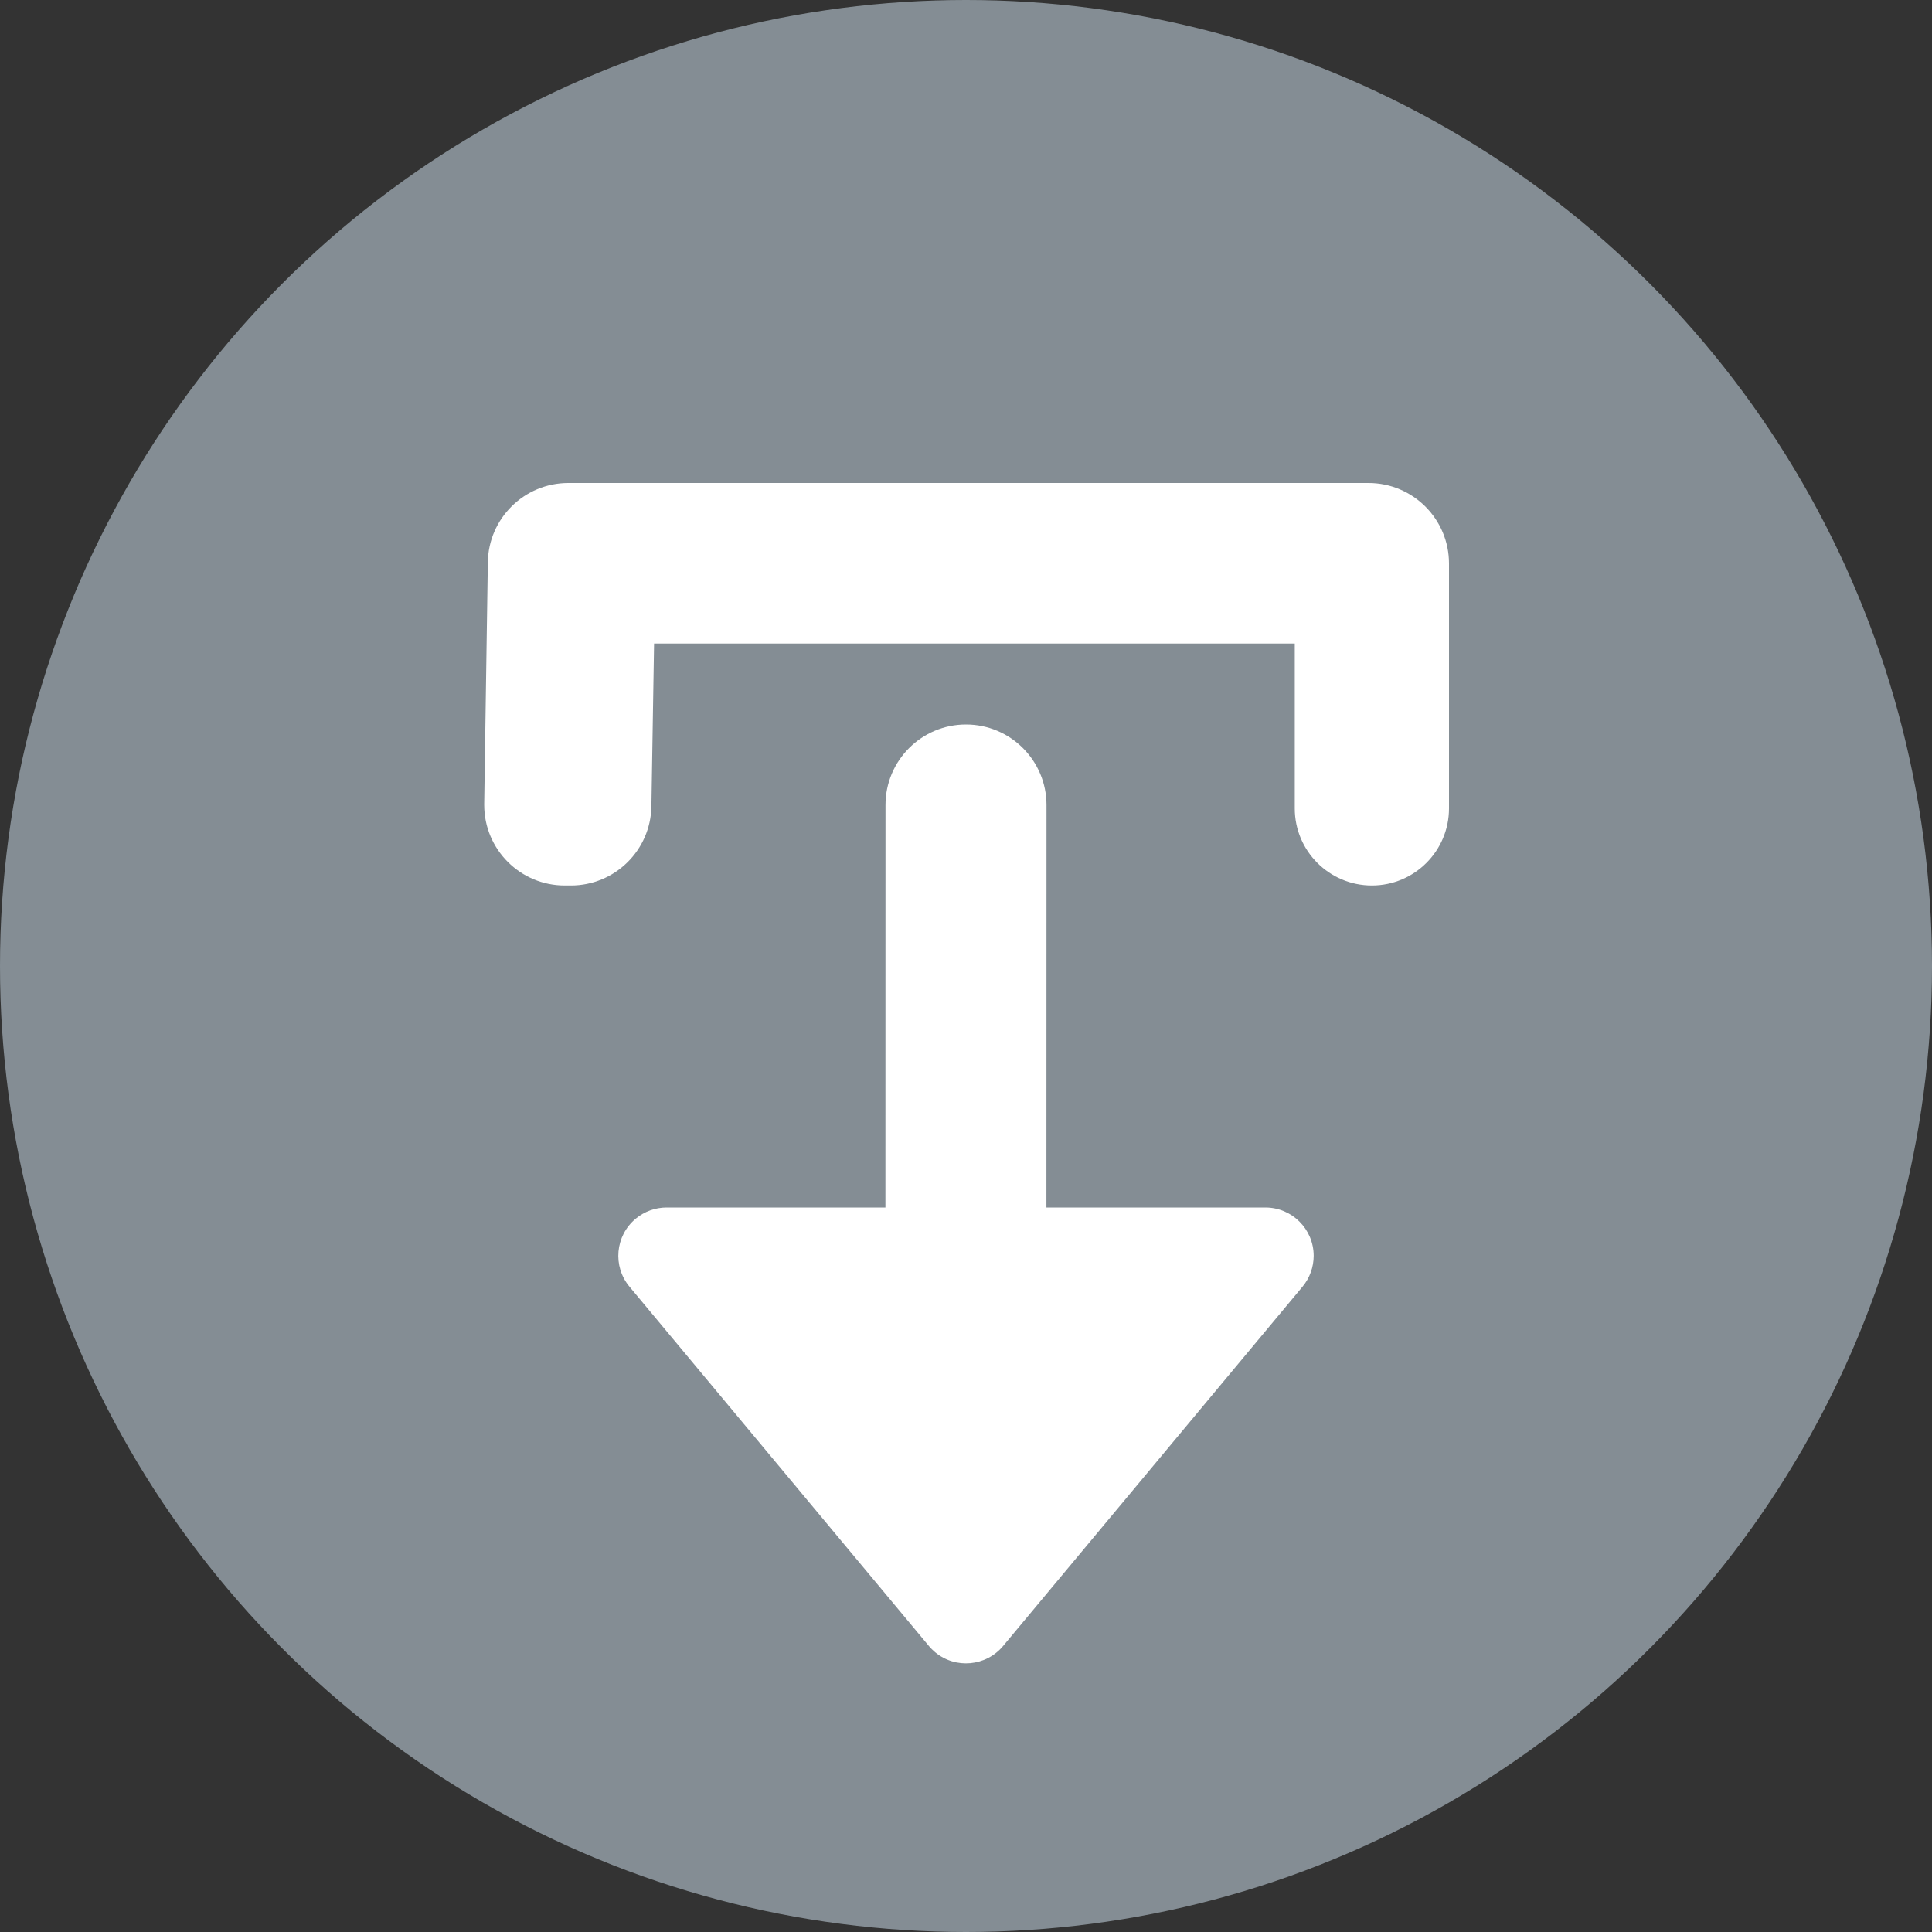<?xml version="1.0" encoding="UTF-8"?>
<svg width="24px" height="24px" viewBox="0 0 24 24" version="1.1" xmlns="http://www.w3.org/2000/svg" xmlns:xlink="http://www.w3.org/1999/xlink">
    <rect x="0" y="0" width="24" height="24" fill="#333333" stroke="none"/>
    <title>icon-revo-closed-not-actionable</title>
    <g id="Page-1-Icons" stroke="none" stroke-width="1" fill="none" fill-rule="evenodd">
        <g id="PECOS-2.0-Icons-Overview-v32-pending-reviews" transform="translate(-2759, -2354)">
            <g id="24x24-status-icons" transform="translate(30, 2206)">
                <g id="Revocation-Status-Icons" transform="translate(2721, 2)">
                    <g id="icon-revo-closed-not-actionable" transform="translate(8, 146)">
                        <circle id="Oval" fill="#848D94" cx="12" cy="12" r="12"></circle>
                        <path d="M12,9 C12.552,9 13,9.448 13,10 L12.999,15 L15.719,15 C16.05,15 16.319,15.269 16.319,15.6 C16.319,15.74 16.27,15.876 16.18,15.984 L12.461,20.447 C12.249,20.701 11.87,20.736 11.616,20.524 C11.588,20.5 11.562,20.475 11.539,20.447 L7.82,15.984 C7.608,15.73 7.642,15.351 7.897,15.139 C8.005,15.049 8.141,15 8.281,15 L10.999,15 L11,10 C11,9.448 11.448,9 12,9 Z" id="Combined-Shape" fill="#FFFFFF"></path>
                        <path d="M7.06,6 L17,6 C17.552,6 18,6.448 18,7 L18,10.042 C18,10.571 17.571,11 17.042,11 C16.513,11 16.084,10.571 16.084,10.042 L16.084,7.994 L16.084,7.994 L8.125,7.994 L8.092,10.016 C8.083,10.562 7.638,11 7.092,11 L7.015,11 C6.463,11 6.015,10.552 6.015,10 C6.015,9.995 6.015,9.99 6.015,9.985 L6.06,6.985 C6.068,6.439 6.513,6 7.06,6 Z" id="Rectangle" fill="#FFFFFF"></path>
                    </g>
                </g>
            </g>
        </g>
    </g>
</svg>